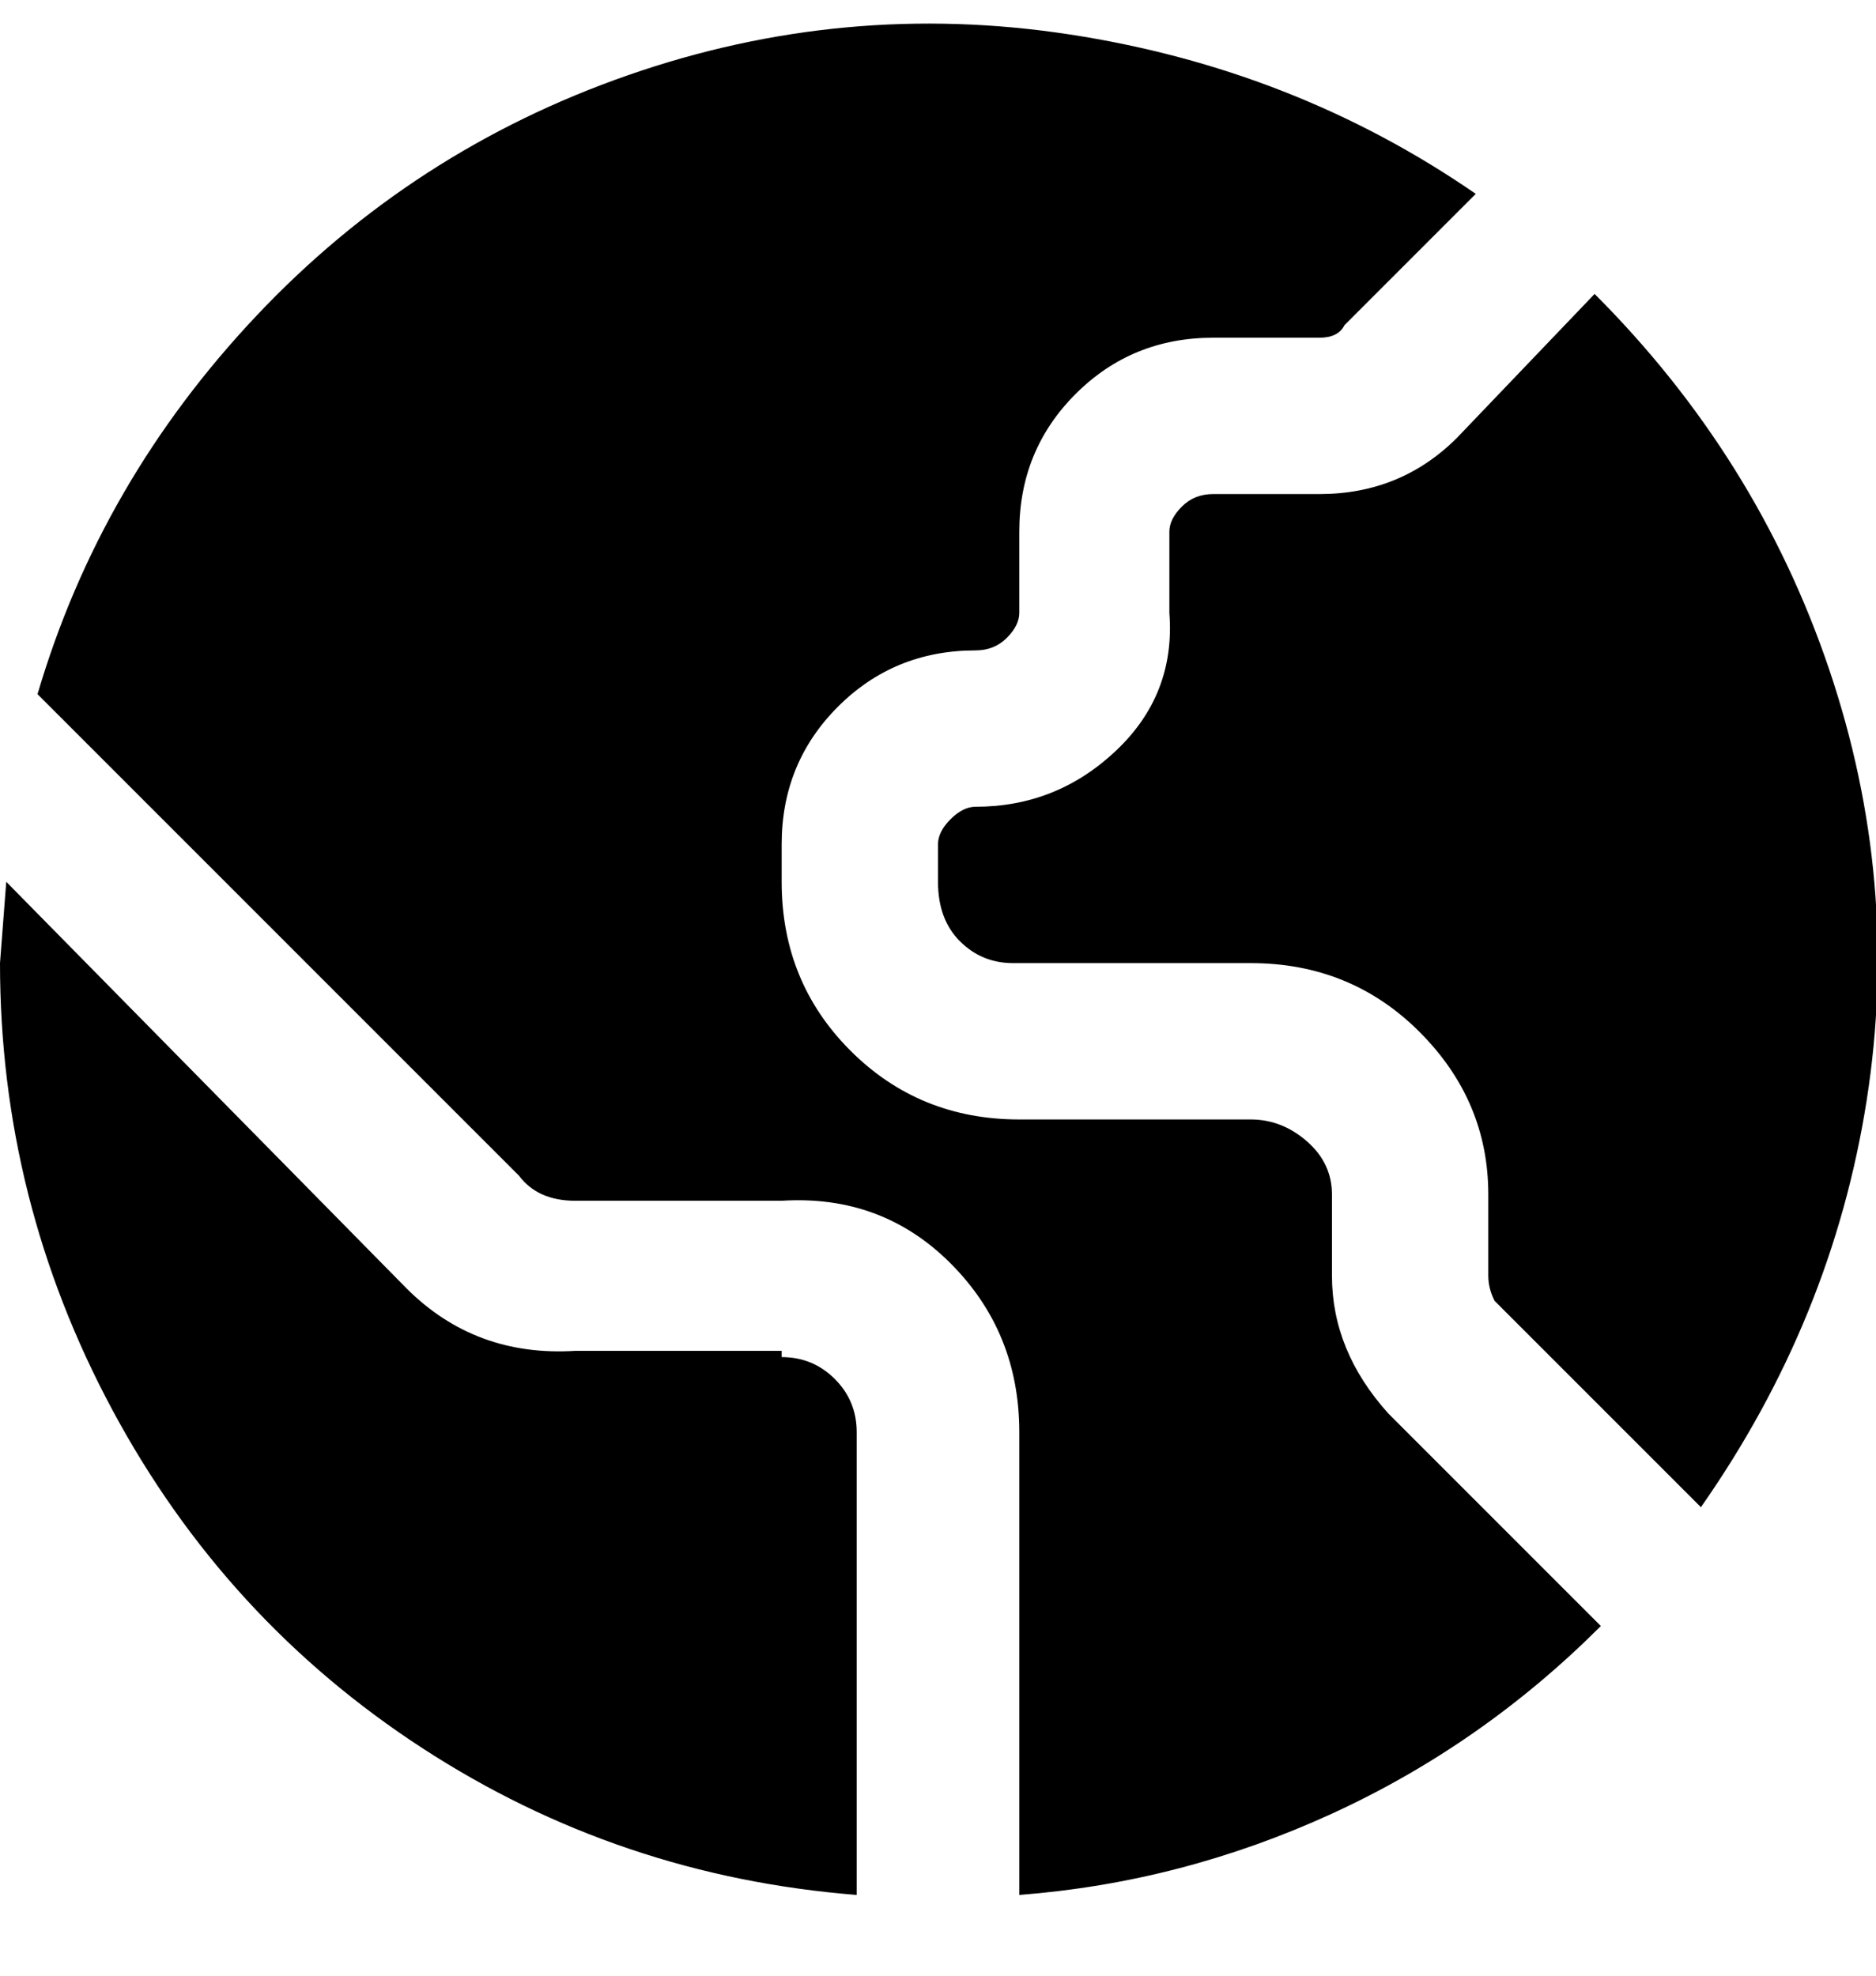 <svg viewBox="0 0 300 316" xmlns="http://www.w3.org/2000/svg"><path d="M125 216H92q-16 1-27-10L1 141l-1 13q0 38 18 71.5t49.5 54Q99 300 137 303v-74q0-5-3.5-8.5T125 217v-1zM255 47l-22 23q-9 9-22 9h-17q-3 0-5 2t-2 4v13q1 13-8.5 22t-22.5 9q-2 0-4 2t-2 4v6q0 6 3.5 9.5t8.5 3.5h38q16 0 27 11t11 26v13q0 2 1 4l33 33q21-30 26.5-65t-6-69Q281 73 255 47zm-42 157v-13q0-5-4-8.5t-9-3.5h-37q-16 0-27-11t-11-27v-6q0-13 9-22t22-9q3 0 5-2t2-4V85q0-13 9-22t22-9h17q3 0 4-2l21-21q-29-20-65-25.5T100.5 12Q66 24 41 50.5T6 111l77 77q3 4 9 4h33q16-1 27 10t11 27v74q26-2 50-13t43-30l-34-34q-9-10-9-22z"/></svg>